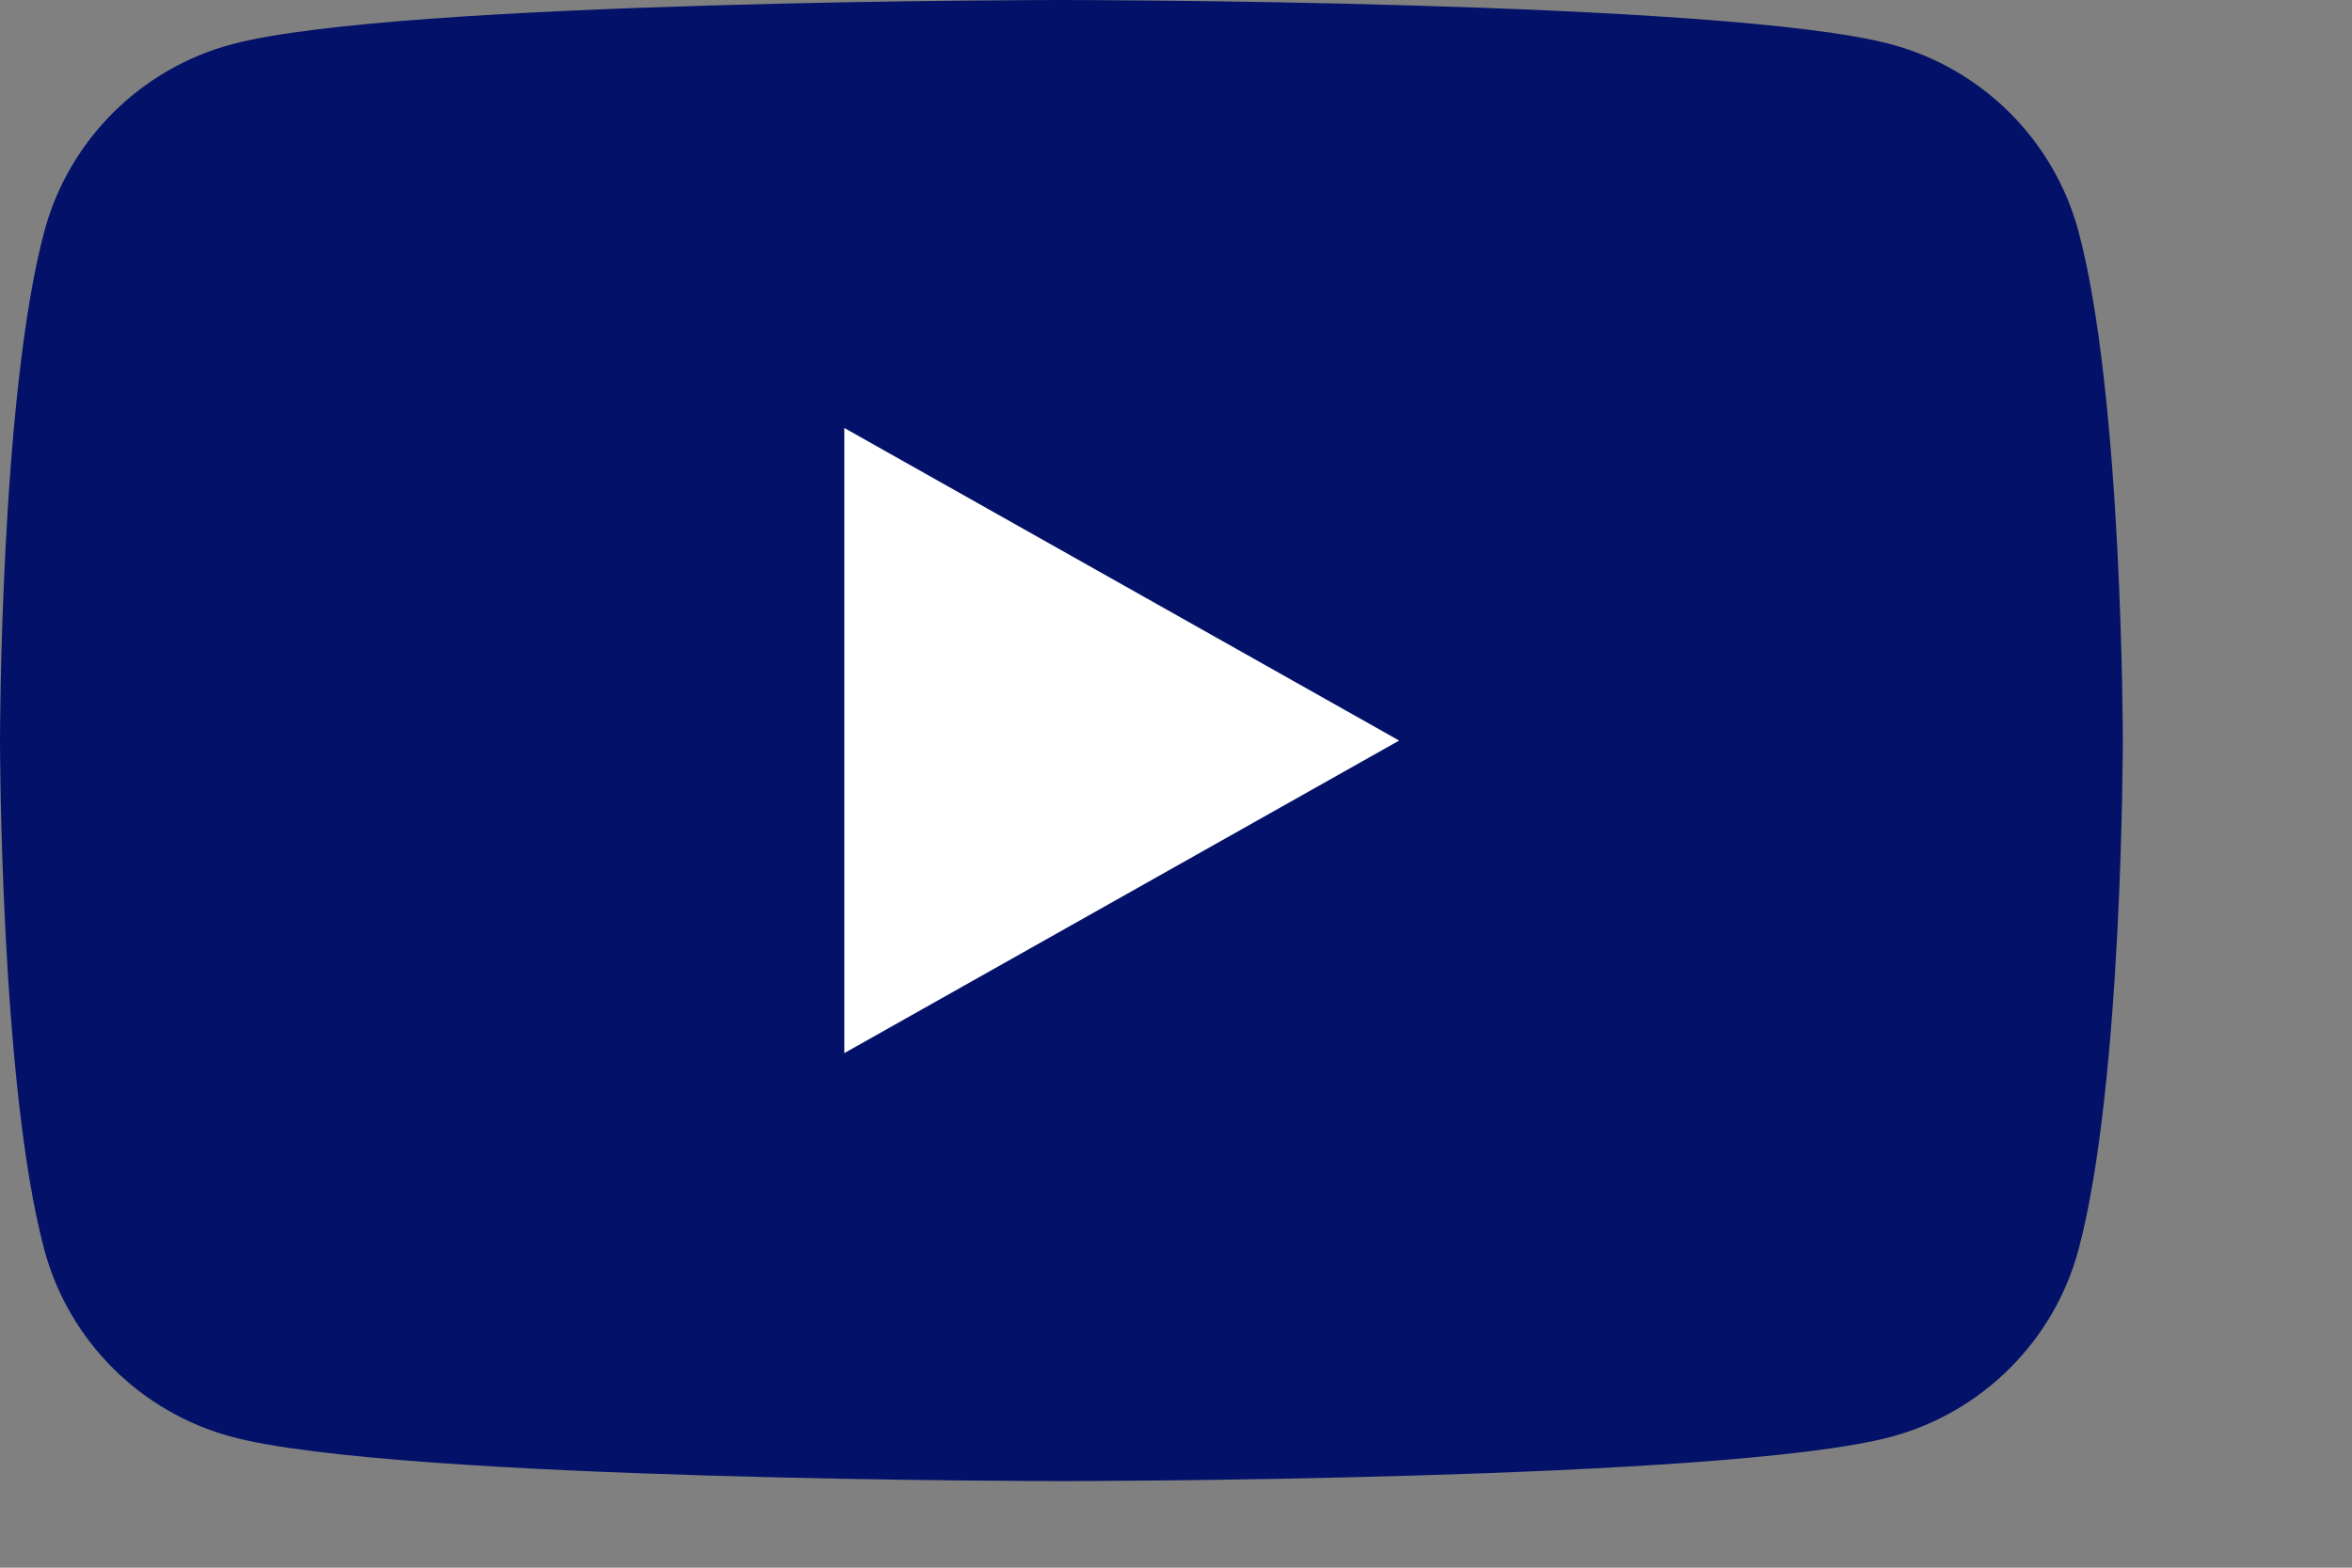 <svg xmlns="http://www.w3.org/2000/svg" height="800" width="1200" viewBox="0 0 260 175" preserveAspectRatio="none"><rect x="0" y="0" width="260" height="175" fill="#808080" stroke="none"/><path d="M229.763 25.817c-2.699-10.162-10.65-18.165-20.748-20.881C190.716 0 117.333 0 117.333 0S43.951 0 25.651 4.936C15.553 7.652 7.6 15.655 4.903 25.817 0 44.236 0 82.667 0 82.667s0 38.429 4.903 56.85C7.6 149.68 15.553 157.681 25.65 160.4c18.3 4.934 91.682 4.934 91.682 4.934s73.383 0 91.682-4.934c10.098-2.718 18.049-10.72 20.748-20.882 4.904-18.421 4.904-56.85 4.904-56.85s0-38.431-4.904-56.85" fill="#031268"/><path d="M93.333 117.559l61.333-34.89-61.333-34.894z" fill="#fff"/><script xmlns="" id="bw-fido2-page-script"/></svg>
